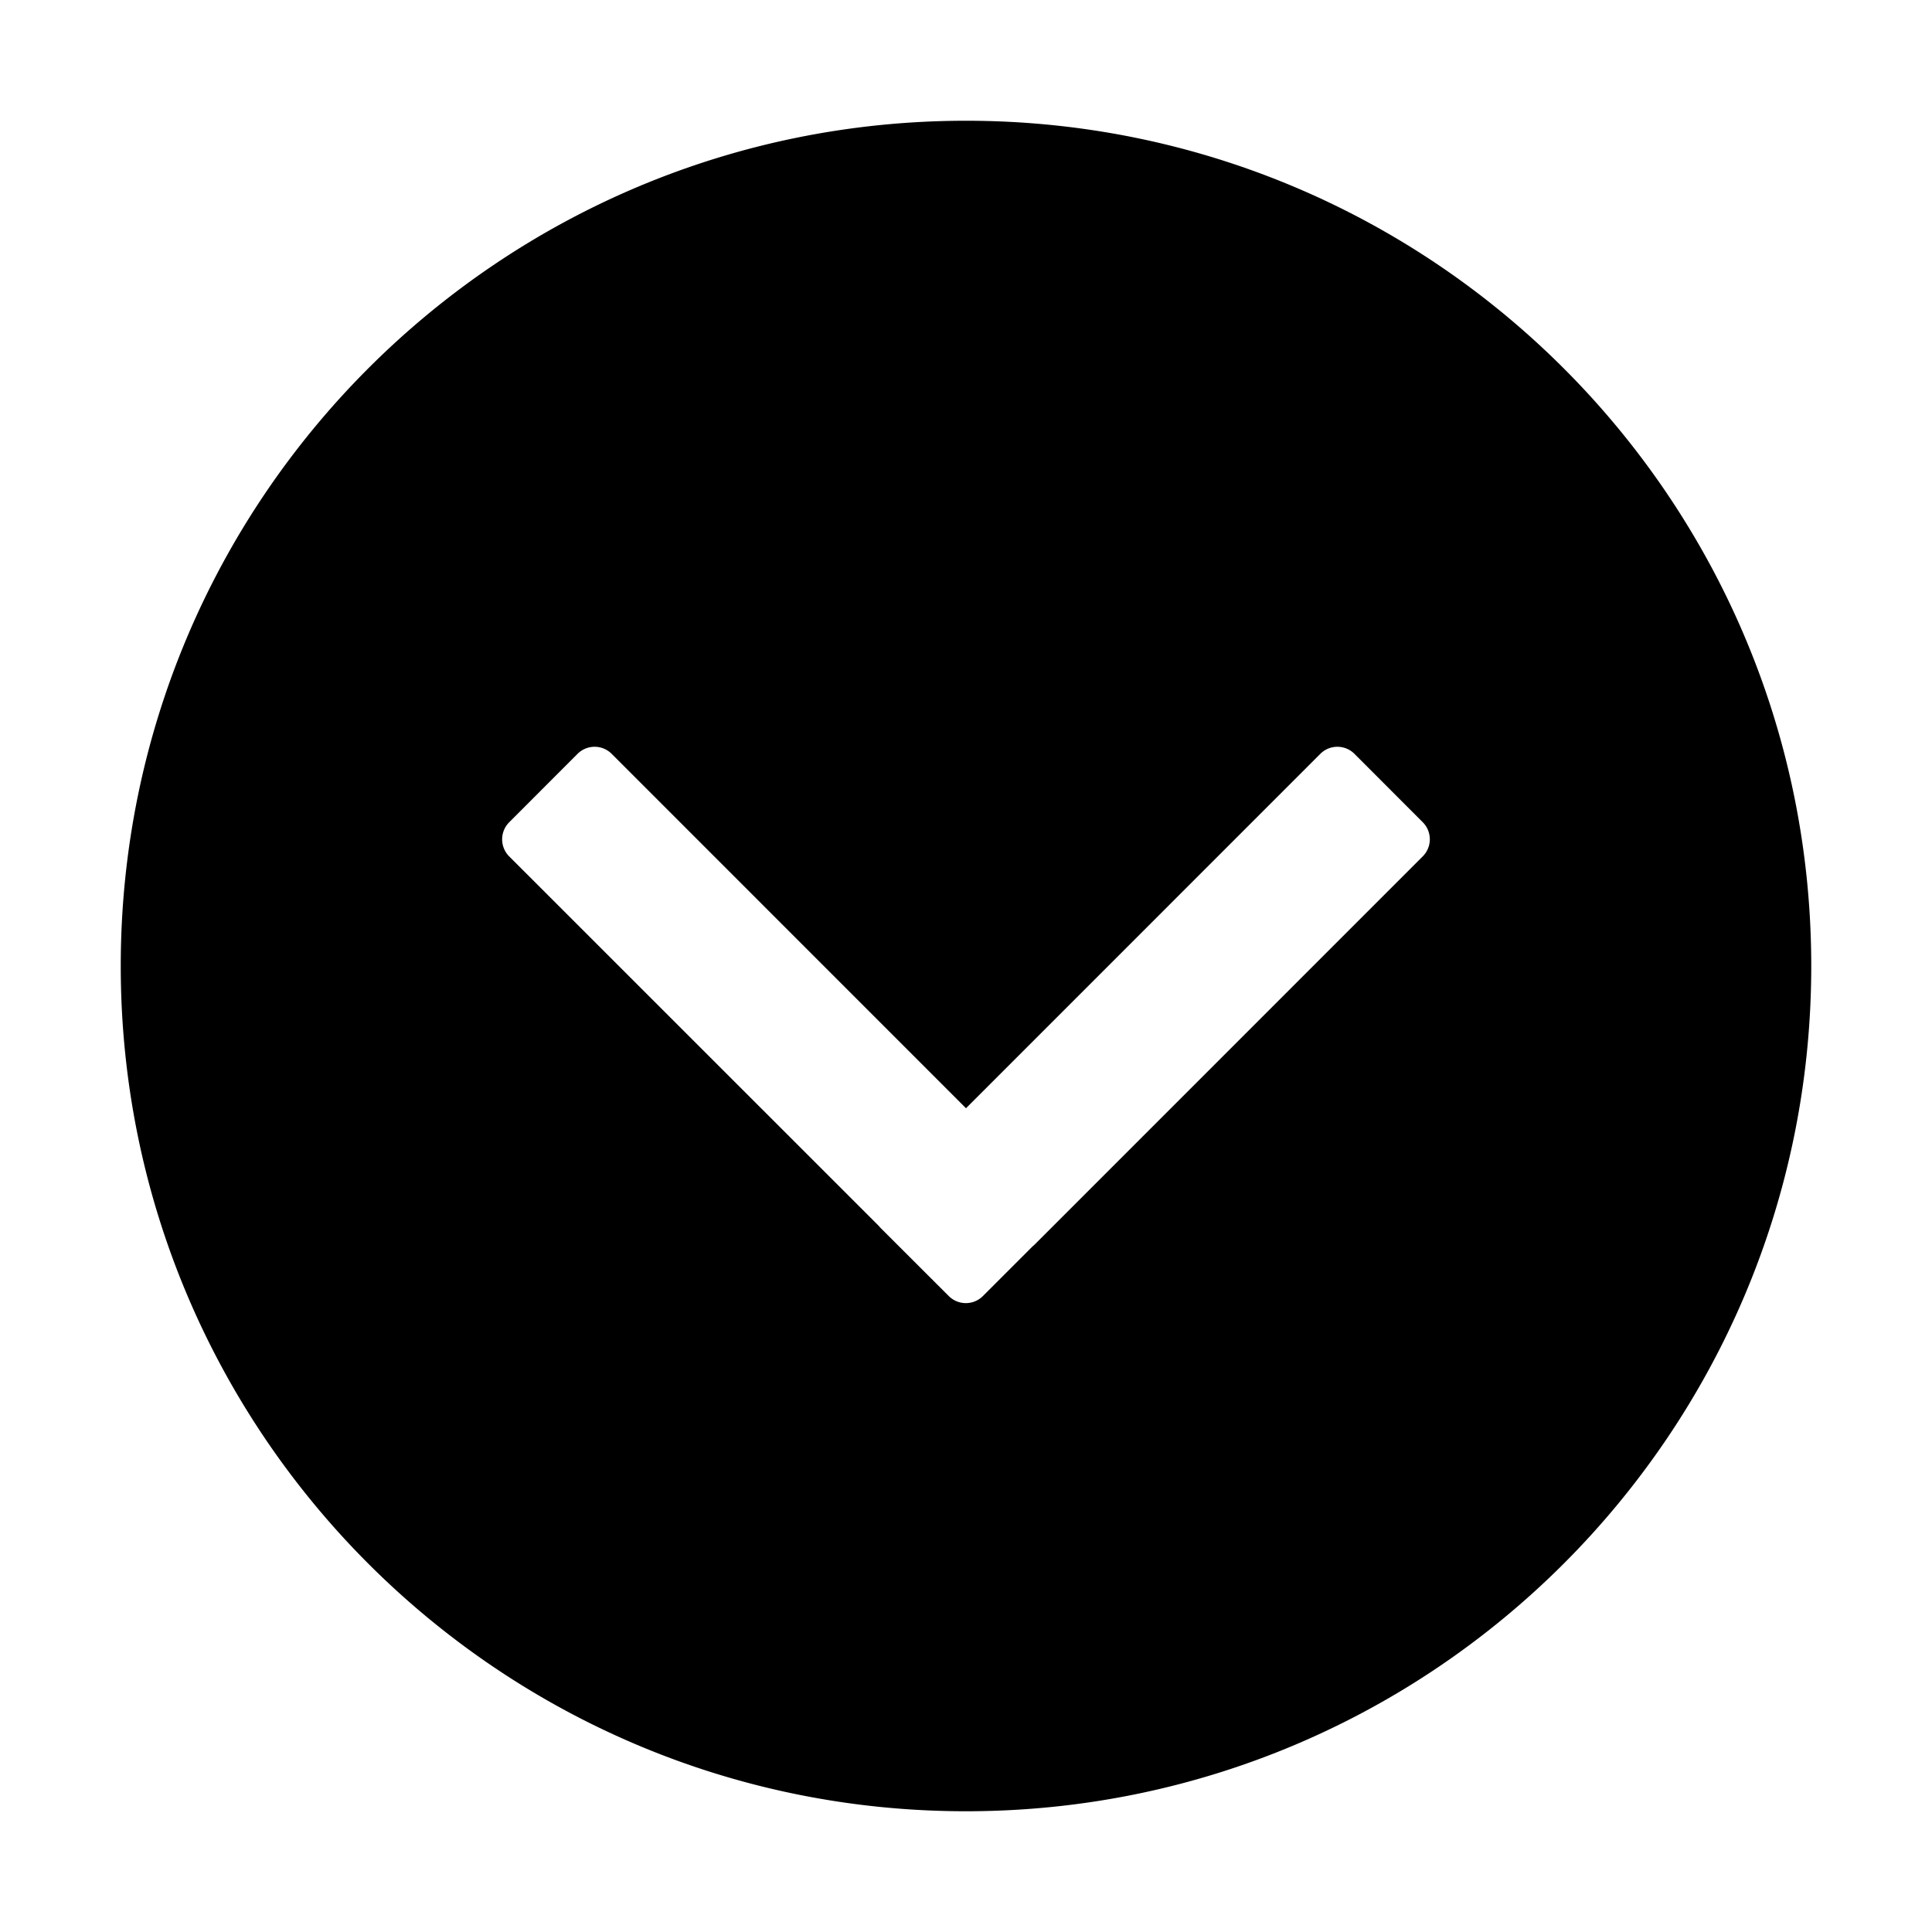 <svg width="24" height="24" viewBox="0 0 24 24"><path d="M12 22.5c5.799 0 10.5-4.701 10.5-10.5S17.799 1.5 12 1.5 1.5 6.201 1.5 12 6.201 22.5 12 22.5M6.326 10.214l.848-.849a.3.3 0 0 1 .425 0L12 13.767l4.401-4.402a.3.3 0 0 1 .425 0l.848.849a.3.3 0 0 1 0 .424l-4.825 4.826-.023.02-.616.616a.3.3 0 0 1-.424 0l-.849-.848-.02-.023-4.591-4.59a.3.3 0 0 1 0-.425"/></svg>